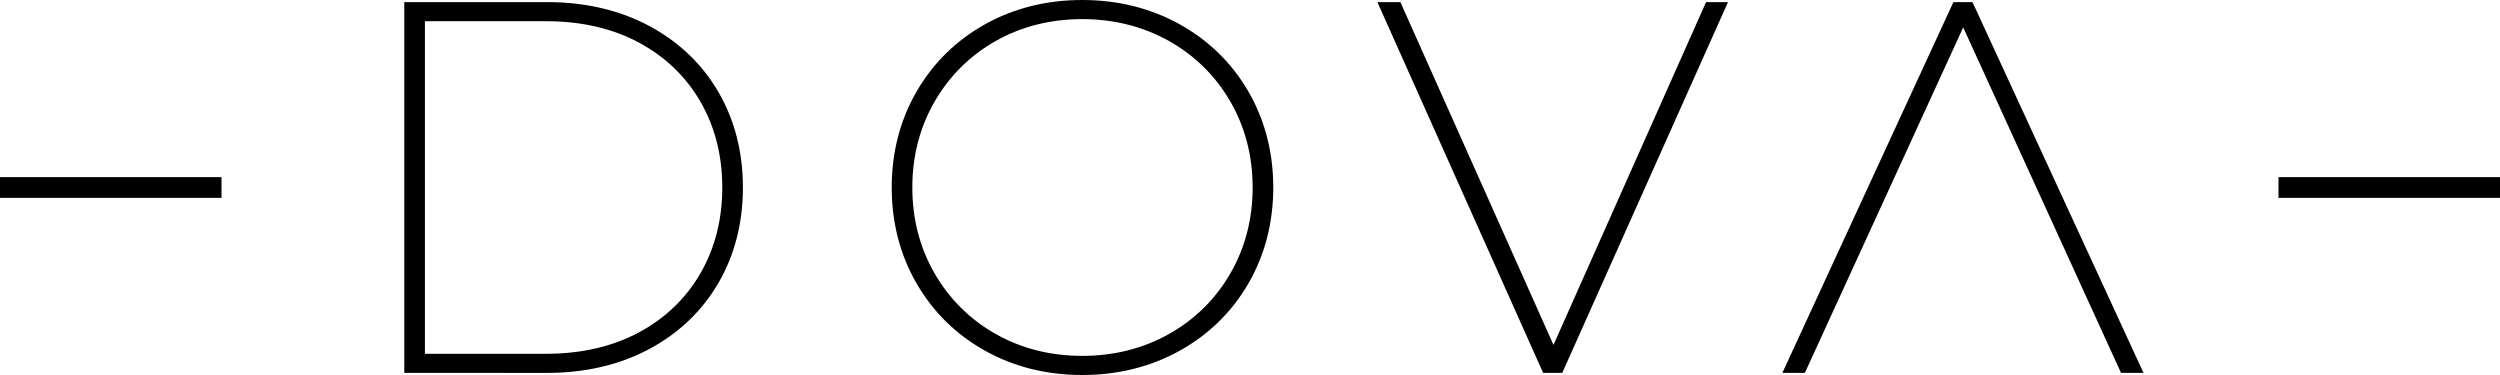 <svg xmlns="http://www.w3.org/2000/svg" width="240" height="36" viewBox="0 0 240 36">
    <path fill-rule="evenodd" d="M103.893 0c3.426 0 6.578.787 9.37 2.338 2.79 1.553 5.008 3.726 6.589 6.46l.231.413c1.428 2.63 2.15 5.585 2.15 8.789 0 3.372-.8 6.468-2.381 9.202-1.582 2.735-3.799 4.908-6.59 6.46-2.79 1.55-5.942 2.338-9.369 2.338-3.427 0-6.571-.787-9.344-2.339-2.775-1.552-4.983-3.725-6.564-6.46-1.58-2.731-2.381-5.828-2.381-9.201 0-3.374.801-6.47 2.381-9.202 1.58-2.734 3.789-4.907 6.564-6.46C97.324.787 100.467 0 103.893 0zM52.525.202c3.66 0 6.956.769 9.796 2.286 2.842 1.52 5.076 3.65 6.64 6.334 1.565 2.684 2.358 5.771 2.358 9.178 0 3.407-.793 6.494-2.358 9.177-1.564 2.684-3.798 4.815-6.64 6.334-2.84 1.517-6.136 2.287-9.796 2.287H38.812V.202zm81.911 0l14.698 32.908L163.782.202h2.106l-15.912 35.596h-1.834L132.229.202h2.207zm54.923 0l16.419 35.596h-2.158L188.468 2.63l-15.202 33.168h-2.159L187.527.202h1.832zm-85.466 1.633c-3.047 0-5.842.708-8.307 2.102-2.465 1.394-4.436 3.347-5.858 5.804-1.423 2.457-2.145 5.236-2.145 8.259 0 3.023.722 5.803 2.145 8.258 1.422 2.457 3.392 4.41 5.858 5.805 2.465 1.394 5.26 2.101 8.307 2.101 3.047 0 5.85-.707 8.333-2.102 2.482-1.394 4.461-3.347 5.883-5.804 1.423-2.457 2.145-5.235 2.145-8.258 0-3.022-.722-5.8-2.145-8.259-1.423-2.457-3.402-4.41-5.883-5.804-2.482-1.394-5.286-2.102-8.333-2.102zm-51.468.202H40.792v31.926h11.633c3.383 0 6.381-.692 8.913-2.053 2.531-1.361 4.518-3.271 5.907-5.677 1.39-2.407 2.094-5.176 2.094-8.233 0-3.056-.705-5.827-2.094-8.233-1.389-2.406-3.376-4.316-5.907-5.677-2.533-1.362-5.532-2.053-8.913-2.053zm-31.16 14.969v1.987H0v-1.987h21.265zm218.735 0v1.987h-21.265v-1.987H240z"/>
</svg>

